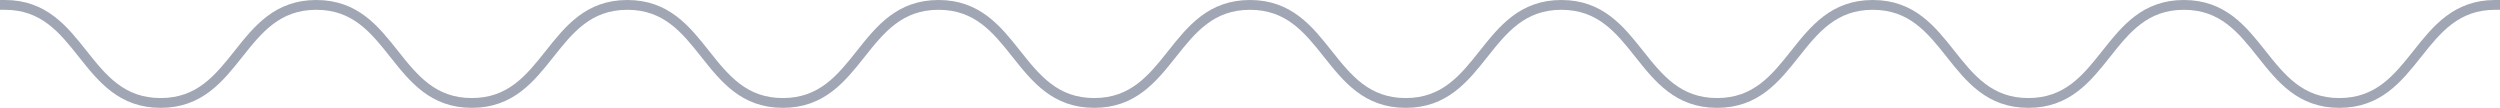 <svg width="255" height="11" viewBox="0 0 255 11" fill="none" xmlns="http://www.w3.org/2000/svg" xmlns:xlink="http://www.w3.org/1999/xlink">
	<desc>
			Created with Pixso.
	</desc>
	<defs/>
	<path id="Vector" d="M0.5 0.5C8.44 0.5 8.44 10.5 16.38 10.5C24.32 10.5 24.32 0.5 32.26 0.5C40.2 0.5 40.2 10.5 48.12 10.5C56.06 10.5 56.06 0.5 63.99 0.5C71.93 0.5 71.93 10.5 79.85 10.5C87.79 10.5 87.79 0.5 95.73 0.5C103.67 0.5 103.67 10.5 111.61 10.5C119.55 10.5 119.55 0.5 127.5 0.5C135.44 0.5 135.44 10.5 143.38 10.5C151.32 10.5 151.32 0.5 159.26 0.5C167.2 0.5 167.2 10.5 175.14 10.5C183.08 10.5 183.08 0.5 191.02 0.5C198.96 0.5 198.96 10.5 206.89 10.5C214.83 10.5 214.83 0.5 222.75 0.5C230.69 0.5 230.69 10.5 238.61 10.5C246.56 10.5 246.56 0.5 254.5 0.5" stroke="#A1A6B4" stroke-opacity="1" stroke-width="1" stroke-linecap="square"/>
</svg>
